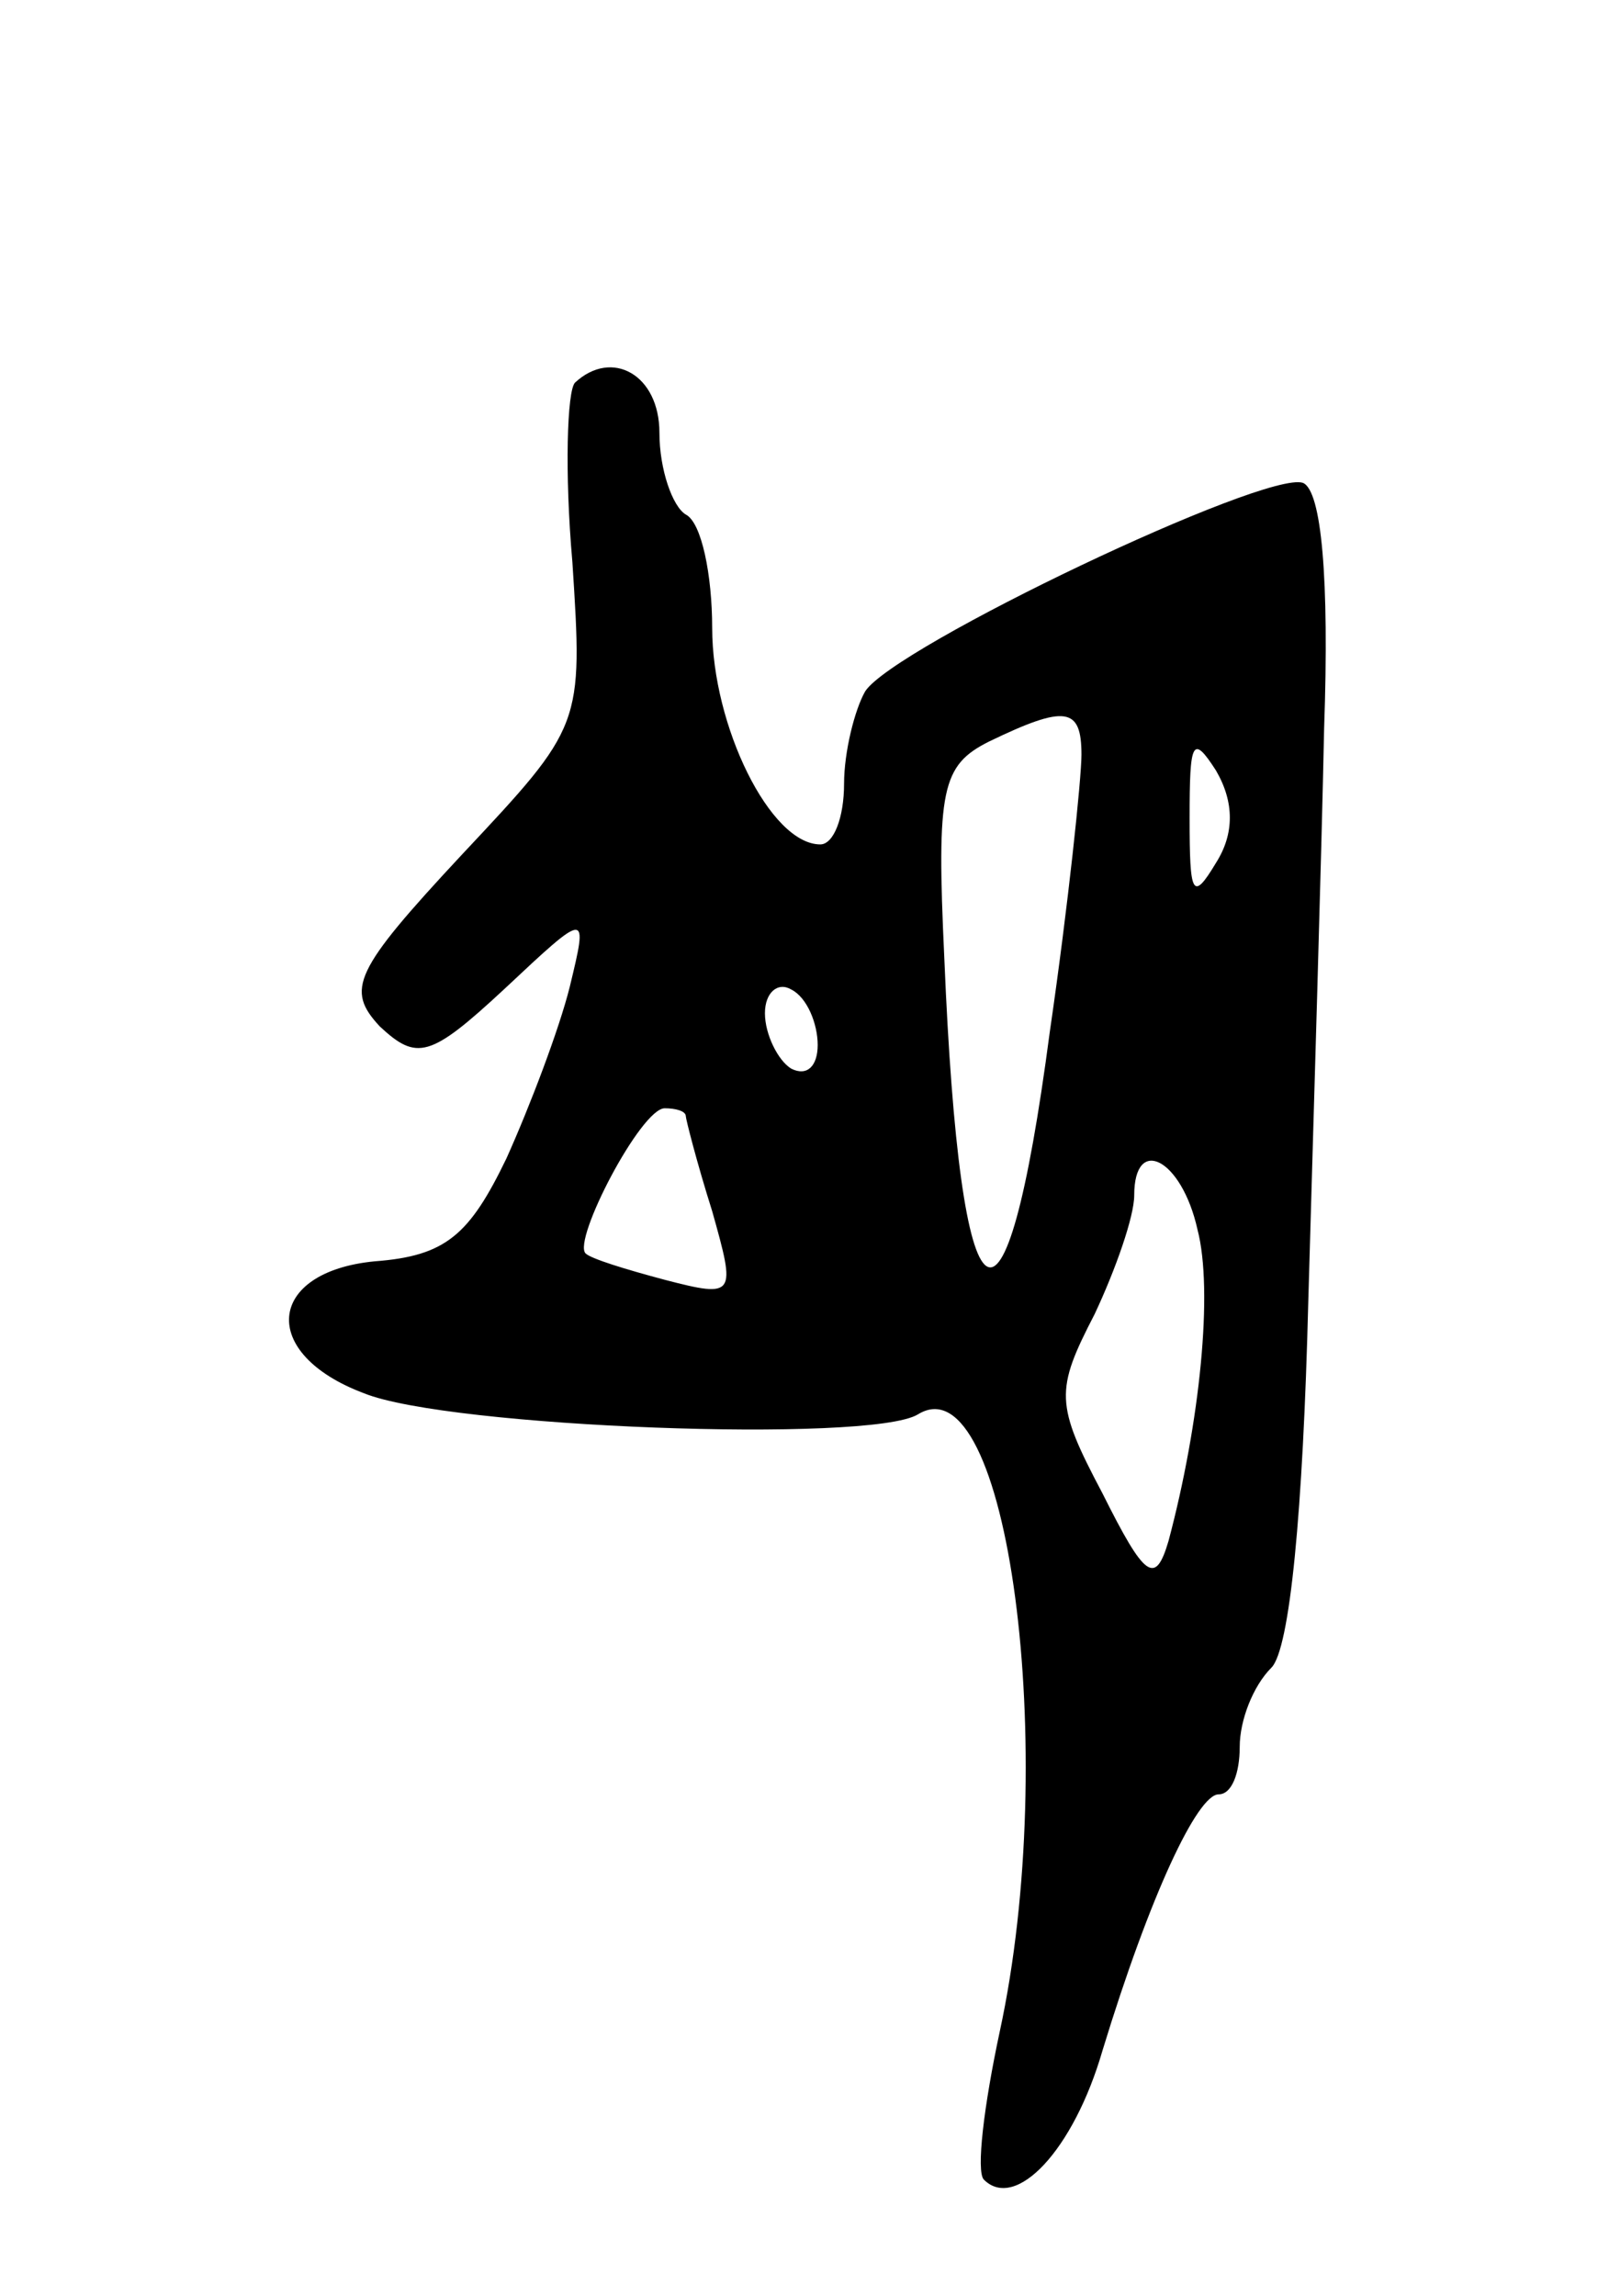 <svg version="1.0" xmlns="http://www.w3.org/2000/svg"
 width="61pt" height="87pt" viewBox="0 0 61 87"
 preserveAspectRatio="xMidYMid meet">
<g transform="translate(0,87) scale(0.1,-0.1)"
fill="#000000" stroke="none">
<path d="M218 725 c-3 -3 -4 -34 -1 -68 4 -62 4 -62 -42 -111 -41 -44 -44 -51
-31 -65 14 -13 19 -12 47 14 32 30 32 30 25 1 -4 -16 -15 -45 -24 -65 -14 -29
-23 -37 -50 -39 -41 -4 -44 -35 -4 -50 32 -13 192 -19 210 -8 34 21 54 -128
31 -234 -6 -28 -9 -53 -6 -56 12 -12 34 11 45 49 18 59 36 97 44 97 5 0 8 8 8
18 0 10 5 23 12 30 7 7 12 59 14 139 2 70 5 168 6 217 2 57 -1 90 -8 93 -14 5
-155 -62 -166 -79 -4 -7 -8 -23 -8 -35 0 -13 -4 -23 -9 -23 -19 0 -41 45 -41
82 0 20 -4 40 -10 43 -5 3 -10 17 -10 31 0 22 -18 32 -32 19z m192 -141 c0 -9
-5 -57 -12 -105 -17 -129 -34 -117 -40 28 -3 64 -1 73 17 82 29 14 35 13 35
-5z m51 -41 c-9 -15 -10 -12 -10 17 0 29 1 32 10 18 7 -12 7 -24 0 -35z m-151
-69 c0 -8 -4 -12 -10 -9 -5 3 -10 13 -10 21 0 8 5 12 10 9 6 -3 10 -13 10 -21z
m-50 -27 c0 -1 4 -17 10 -36 9 -32 9 -33 -18 -26 -15 4 -28 8 -30 10 -5 5 21
55 30 55 4 0 8 -1 8 -3z m194 -43 c6 -23 1 -73 -11 -118 -5 -17 -9 -14 -25 18
-18 34 -18 39 -3 68 8 17 15 37 15 45 0 23 18 14 24 -13z"/>
</g>
</svg>
